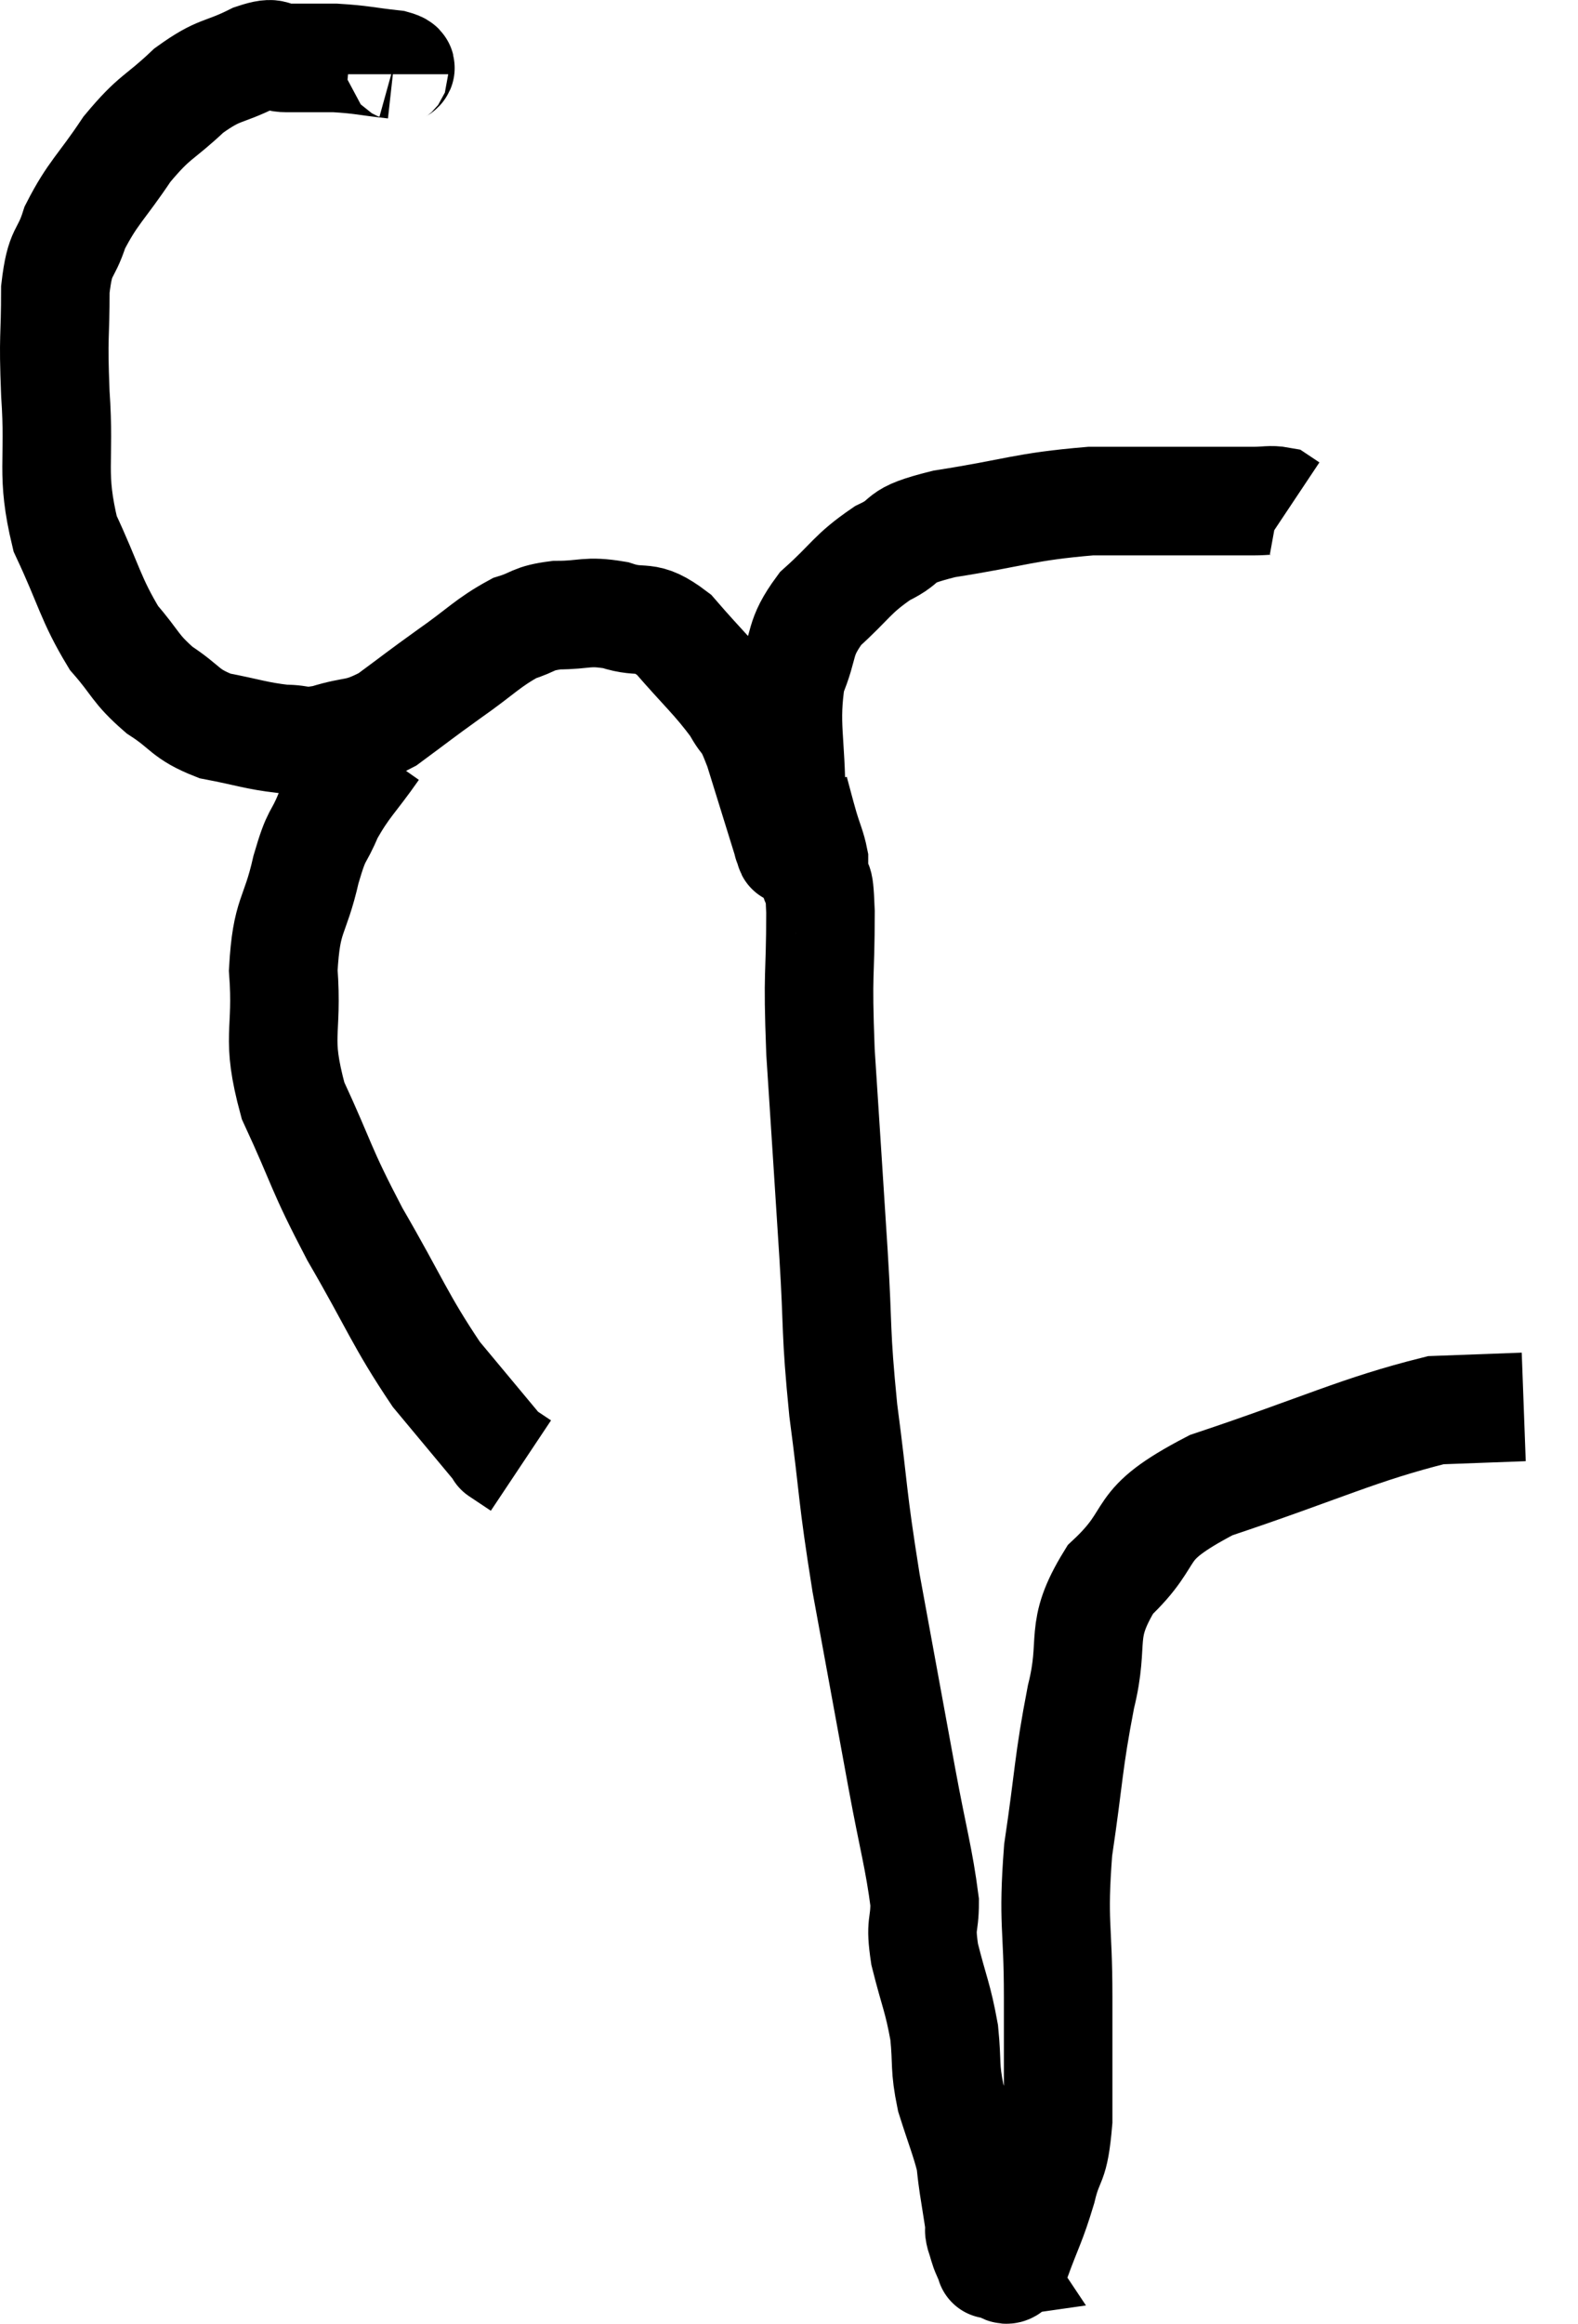 <svg xmlns="http://www.w3.org/2000/svg" viewBox="6.84 3.493 29.08 42.79" width="29.08" height="42.79"><path d="M 14.1 4.86 C 14.1 4.77, 14.37 4.755, 14.1 4.68 C 13.56 4.62, 13.515 4.59, 13.02 4.56 C 12.57 4.56, 12.495 4.56, 12.12 4.56 C 11.82 4.56, 11.97 4.41, 11.52 4.56 C 10.92 4.86, 10.905 4.74, 10.32 5.16 C 9.75 5.7, 9.705 5.61, 9.18 6.24 C 8.7 6.96, 8.55 7.035, 8.22 7.68 C 8.04 8.25, 7.95 8.055, 7.86 8.82 C 7.86 9.78, 7.815 9.615, 7.86 10.74 C 7.95 12.03, 7.77 12.195, 8.04 13.32 C 8.49 14.28, 8.505 14.52, 8.94 15.24 C 9.36 15.72, 9.315 15.795, 9.78 16.2 C 10.29 16.53, 10.23 16.635, 10.8 16.86 C 11.43 16.98, 11.55 17.04, 12.06 17.1 C 12.45 17.1, 12.36 17.19, 12.84 17.1 C 13.41 16.92, 13.41 17.04, 13.98 16.74 C 14.55 16.32, 14.535 16.32, 15.12 15.9 C 15.72 15.48, 15.825 15.33, 16.32 15.06 C 16.71 14.94, 16.635 14.88, 17.1 14.82 C 17.64 14.82, 17.64 14.73, 18.18 14.82 C 18.72 15, 18.705 14.76, 19.26 15.18 C 19.83 15.84, 20.01 15.975, 20.4 16.5 C 20.61 16.89, 20.58 16.65, 20.82 17.28 C 21.09 18.15, 21.225 18.585, 21.36 19.02 C 21.36 19.02, 21.345 19.005, 21.36 19.02 C 21.39 19.05, 21.405 19.275, 21.42 19.08 C 21.42 18.66, 21.42 19.02, 21.42 18.24 C 21.42 17.1, 21.285 16.845, 21.42 15.96 C 21.69 15.33, 21.54 15.27, 21.96 14.7 C 22.53 14.19, 22.53 14.07, 23.1 13.68 C 23.67 13.41, 23.28 13.38, 24.24 13.14 C 25.59 12.93, 25.695 12.825, 26.94 12.72 C 28.08 12.72, 28.47 12.72, 29.22 12.72 C 29.58 12.72, 29.64 12.72, 29.94 12.72 C 30.18 12.72, 30.255 12.69, 30.42 12.72 L 30.6 12.84" fill="none" stroke="black" stroke-width="2"></path><path d="M 13.74 17.28 C 13.32 17.88, 13.215 17.925, 12.9 18.48 C 12.69 18.99, 12.69 18.78, 12.48 19.5 C 12.27 20.43, 12.12 20.295, 12.06 21.36 C 12.15 22.56, 11.91 22.545, 12.24 23.76 C 12.81 24.99, 12.72 24.96, 13.38 26.22 C 14.13 27.51, 14.205 27.795, 14.88 28.8 C 15.48 29.52, 15.78 29.88, 16.08 30.24 C 16.08 30.24, 15.99 30.18, 16.08 30.24 L 16.44 30.48" fill="none" stroke="black" stroke-width="2"></path><path d="M 21.48 18.06 C 21.57 18.39, 21.57 18.405, 21.66 18.72 C 21.75 19.02, 21.795 19.095, 21.84 19.32 C 21.84 19.47, 21.84 19.545, 21.84 19.62 C 21.84 19.62, 21.84 19.62, 21.84 19.62 C 21.84 19.62, 21.84 19.62, 21.84 19.62 C 21.84 19.62, 21.84 19.62, 21.84 19.62 C 21.84 19.62, 21.84 19.62, 21.84 19.62 C 21.84 19.62, 21.81 19.455, 21.84 19.62 C 21.9 19.95, 21.93 19.47, 21.96 20.28 C 21.96 21.57, 21.9 21.285, 21.96 22.86 C 22.08 24.72, 22.095 24.93, 22.2 26.58 C 22.29 28.02, 22.23 27.945, 22.38 29.46 C 22.59 31.05, 22.53 30.945, 22.8 32.64 C 23.13 34.44, 23.19 34.77, 23.46 36.24 C 23.67 37.38, 23.775 37.71, 23.88 38.52 C 23.88 39, 23.79 38.88, 23.88 39.48 C 24.06 40.2, 24.12 40.26, 24.24 40.92 C 24.3 41.52, 24.24 41.535, 24.36 42.12 C 24.54 42.69, 24.615 42.855, 24.72 43.26 C 24.75 43.5, 24.735 43.425, 24.78 43.74 C 24.84 44.13, 24.87 44.295, 24.9 44.52 C 24.9 44.58, 24.87 44.52, 24.9 44.64 C 24.96 44.82, 24.96 44.865, 25.02 45 C 25.08 45.09, 25.11 45.135, 25.14 45.18 C 25.14 45.18, 25.14 45.18, 25.14 45.18 C 25.14 45.18, 25.035 45.195, 25.14 45.18 C 25.35 45.15, 25.335 45.465, 25.56 45.12 C 25.8 44.46, 25.845 44.445, 26.04 43.8 C 26.19 43.17, 26.265 43.425, 26.34 42.54 C 26.34 41.4, 26.34 41.505, 26.34 40.26 C 26.34 38.91, 26.235 38.94, 26.34 37.56 C 26.55 36.15, 26.52 35.985, 26.76 34.74 C 27.03 33.66, 26.7 33.555, 27.3 32.58 C 28.23 31.71, 27.66 31.62, 29.16 30.84 C 31.23 30.15, 31.86 29.82, 33.3 29.46 C 34.11 29.43, 34.515 29.415, 34.92 29.4 C 34.92 29.4, 34.92 29.4, 34.92 29.4 L 34.92 29.4" fill="none" stroke="black" stroke-width="2"></path></svg>